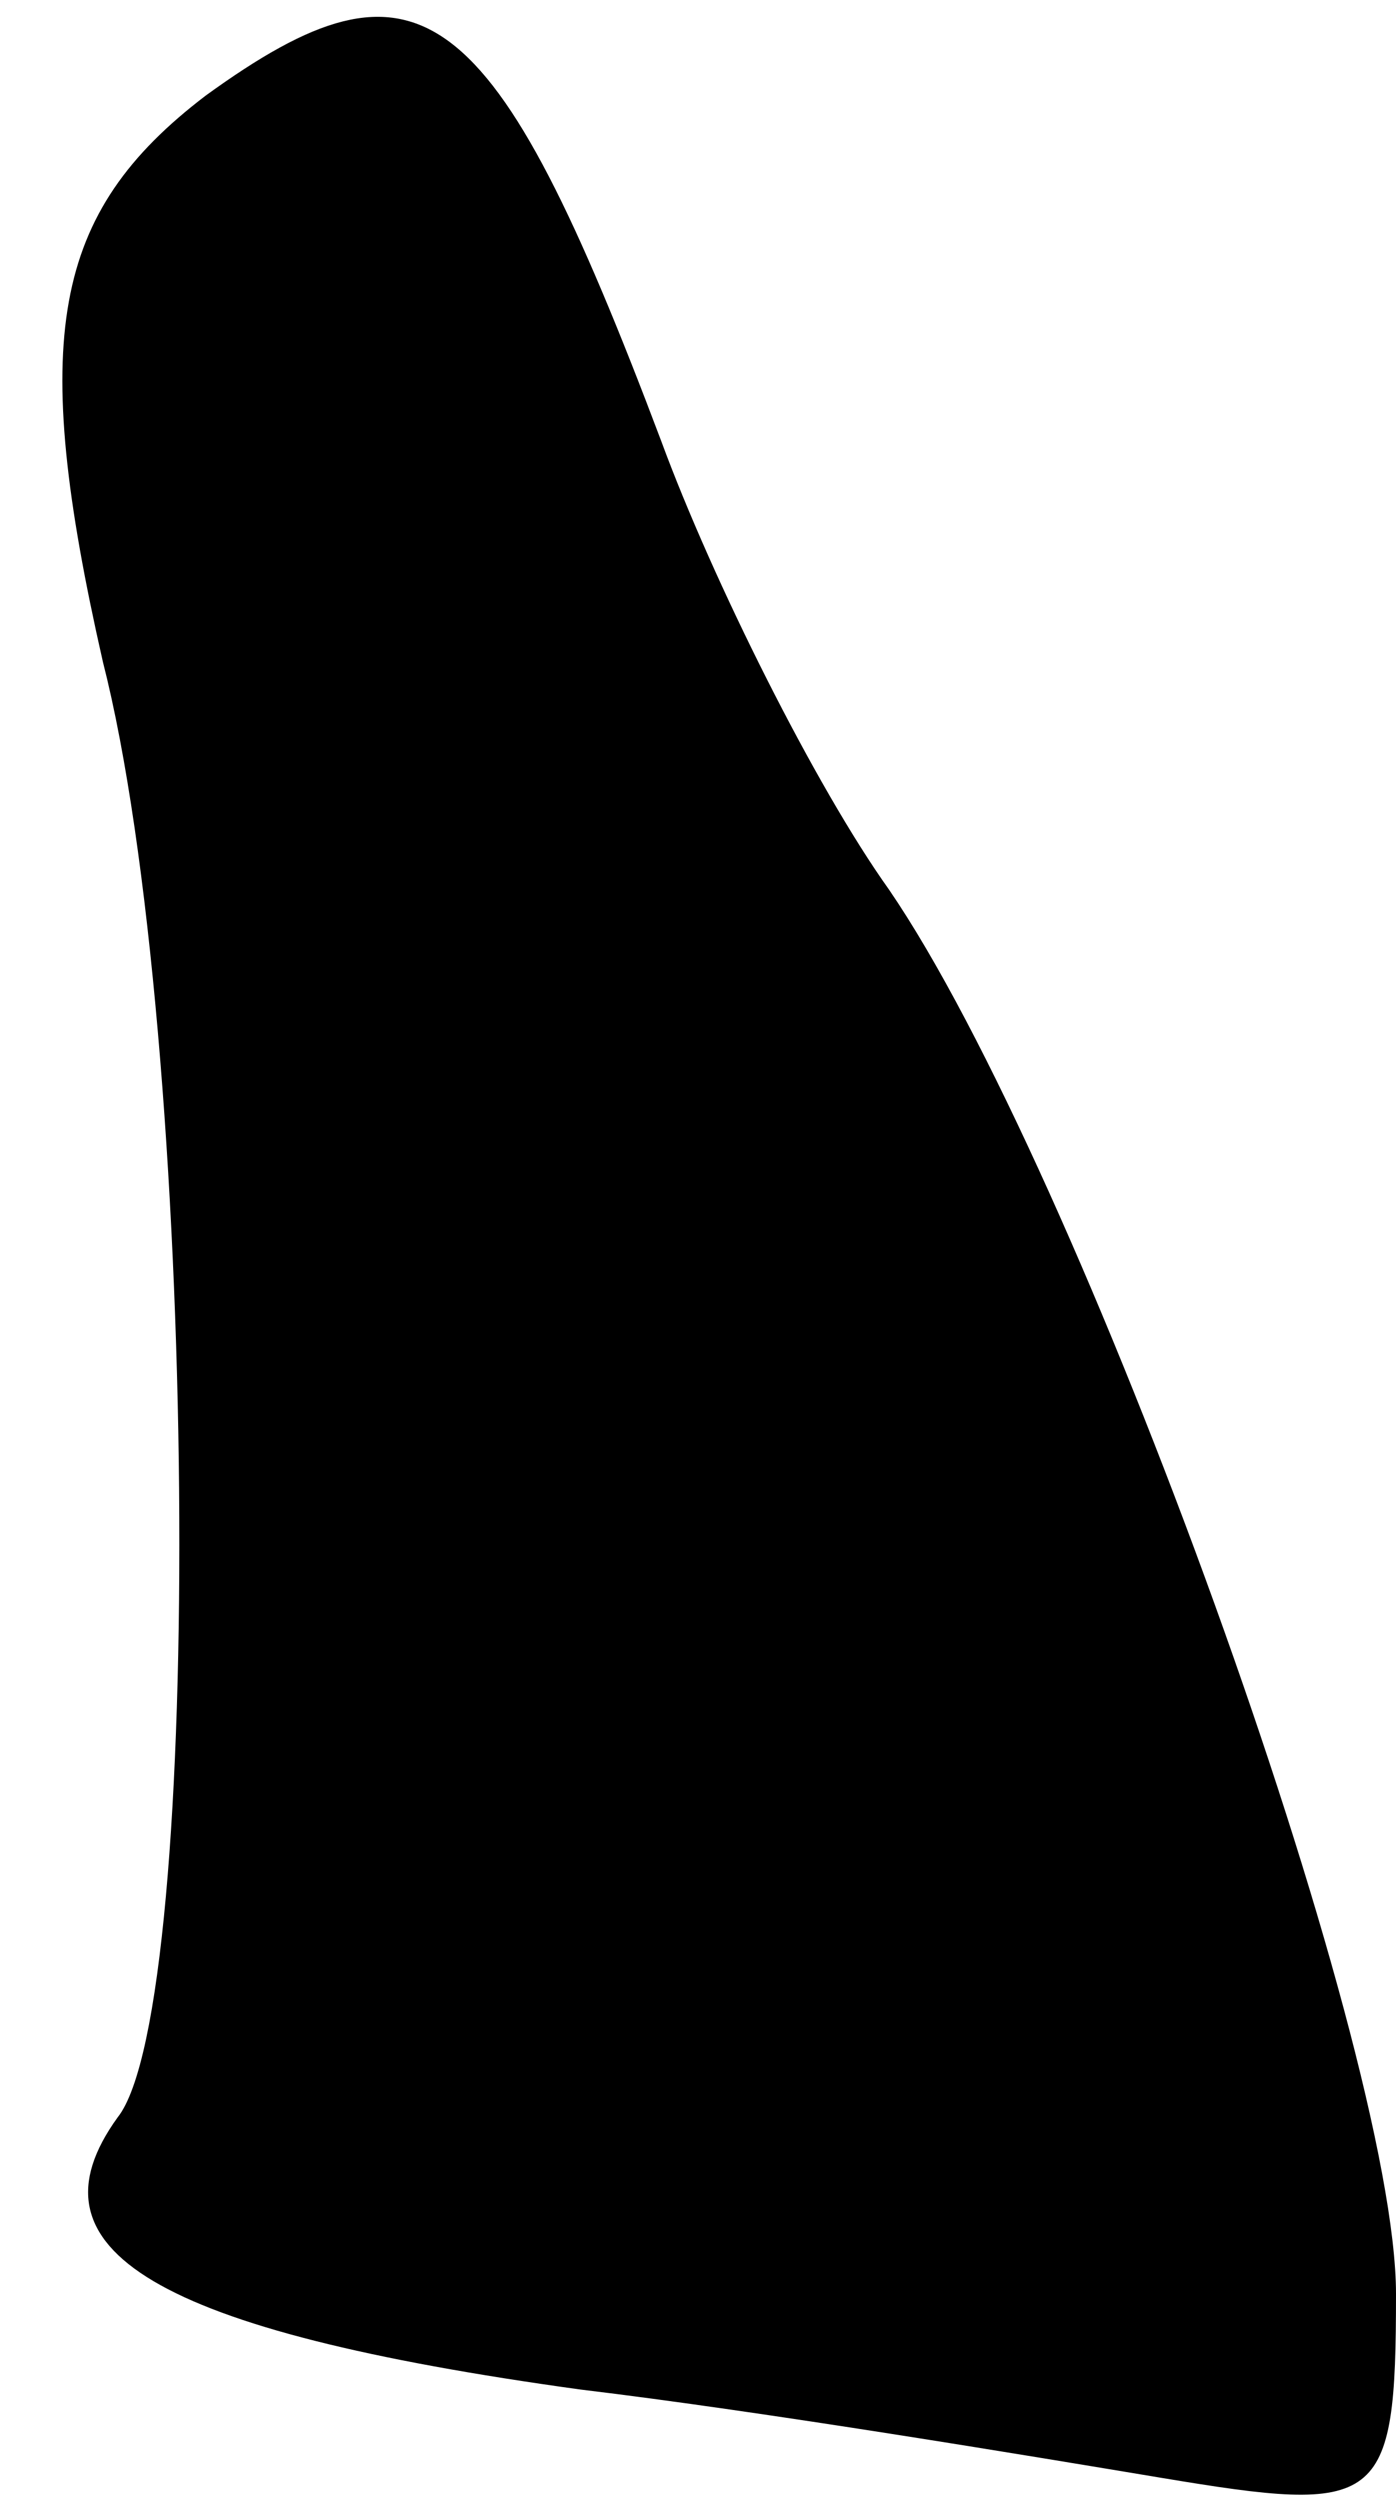 <?xml version="1.0" standalone="no"?>
<!DOCTYPE svg PUBLIC "-//W3C//DTD SVG 20010904//EN"
 "http://www.w3.org/TR/2001/REC-SVG-20010904/DTD/svg10.dtd">
<svg version="1.0" xmlns="http://www.w3.org/2000/svg"
 width="19pt" height="34pt" viewBox="0 0 19 34"
 preserveAspectRatio="xMidYMid meet">
<g transform="translate(0,34) scale(0.1,-0.1)"
fill="#000000" stroke="none">
<path fill="#000000" stroke="none" d="M28 327 c-21 -16 -24 -33 -14 -77 13
-51 14 -183 2 -198 -13 -18 5 -29 63 -37 25 -3 61 -9 79 -12 30 -5 32 -4 32
25 0 34 -43 153 -69 191 -10 14 -24 42 -31 61 -23 61 -33 68 -62 47z"/>
</g>
</svg>
